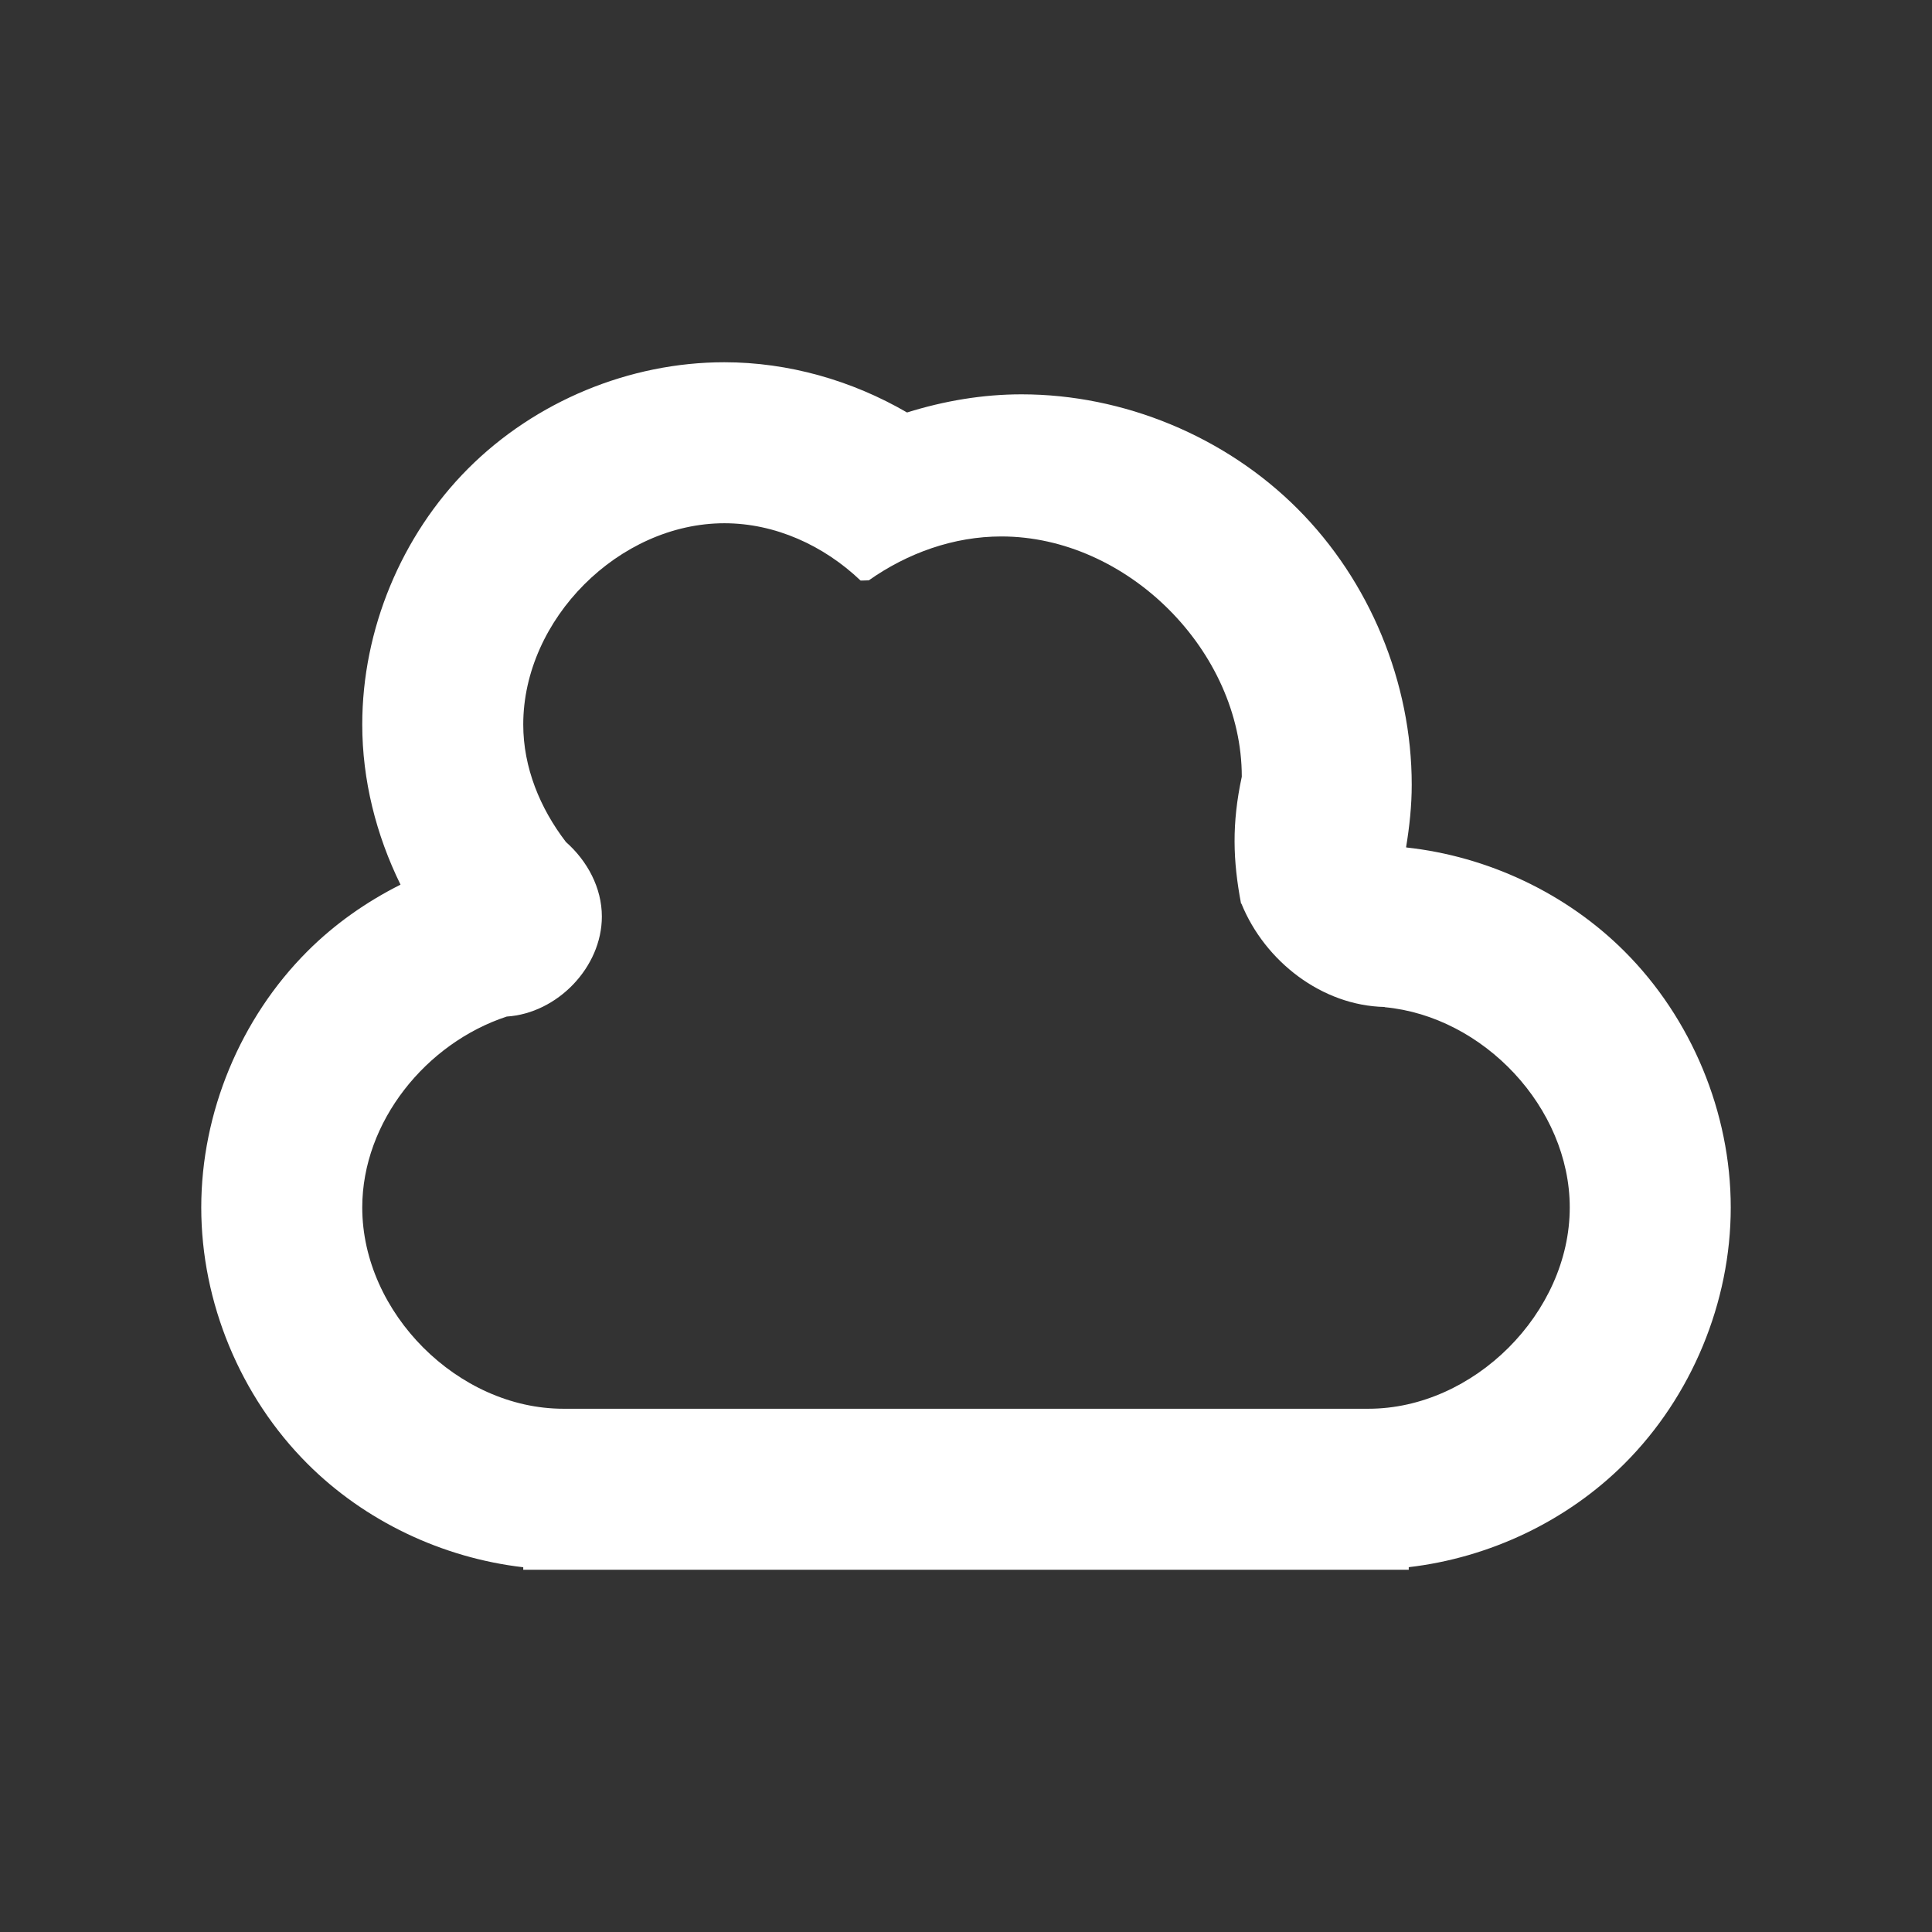 <?xml version="1.0" encoding="UTF-8" standalone="no"?>
<!-- Created with Inkscape (http://www.inkscape.org/) -->

<svg
   xmlns:dc="http://purl.org/dc/elements/1.1/"
   xmlns:cc="http://creativecommons.org/ns#"
   xmlns:rdf="http://www.w3.org/1999/02/22-rdf-syntax-ns#"
   xmlns:svg="http://www.w3.org/2000/svg"
   xmlns="http://www.w3.org/2000/svg"
   xmlns:sodipodi="http://sodipodi.sourceforge.net/DTD/sodipodi-0.dtd"
   xmlns:inkscape="http://www.inkscape.org/namespaces/inkscape"
   id="svg3215"
   height="48"
   width="48"
   version="1.0"
   inkscape:version="0.48+devel r12662"
   sodipodi:docname="ubuntuone-client-idle.svg">
  <rect width="100%" height="100%" fill="#333333" stroke="none"/>
  <defs
     id="defs8">
    <linearGradient
       id="linearGradient3678-6">
      <stop
         style="stop-color:#ffffff;stop-opacity:1;"
         offset="0"
         id="stop3680-8" />
      <stop
         style="stop-color:#e6e6e6;stop-opacity:1;"
         offset="1"
         id="stop3682-9" />
    </linearGradient>
  </defs>
  <sodipodi:namedview
     pagecolor="#ffffff"
     bordercolor="#666666"
     borderopacity="1"
     objecttolerance="10"
     gridtolerance="10"
     guidetolerance="10"
     inkscape:pageopacity="0"
     inkscape:pageshadow="2"
     inkscape:window-width="1082"
     inkscape:window-height="697"
     id="namedview6"
     showgrid="false"
     width="0px"
     height="0px"
     fit-margin-top="0"
     fit-margin-left="0"
     fit-margin-right="0"
     fit-margin-bottom="0"
     inkscape:zoom="5.6568543"
     inkscape:cx="11.294059"
     inkscape:cy="34.79184"
     inkscape:window-x="0"
     inkscape:window-y="30"
     inkscape:window-maximized="0"
     inkscape:current-layer="svg3215">
    <sodipodi:guide
       position="9,39"
       orientation="30,0"
       id="guide4066" />
    <sodipodi:guide
       position="9,9"
       orientation="0,30"
       id="guide4068" />
    <sodipodi:guide
       position="39,9"
       orientation="-30,0"
       id="guide4070" />
    <sodipodi:guide
       position="39,39"
       orientation="0,-30"
       id="guide4072" />
    <sodipodi:guide
       position="5,39"
       orientation="30,0"
       id="guide4084" />
    <sodipodi:guide
       position="5,9"
       orientation="0,4"
       id="guide4086" />
    <sodipodi:guide
       position="9,9"
       orientation="-30,0"
       id="guide4088" />
    <sodipodi:guide
       position="9,39"
       orientation="0,-4"
       id="guide4090" />
    <sodipodi:guide
       position="39,9"
       orientation="0,4"
       id="guide4094" />
    <sodipodi:guide
       position="43,9"
       orientation="-30,0"
       id="guide4096" />
    <sodipodi:guide
       position="43,39"
       orientation="0,-4"
       id="guide4098" />
  </sodipodi:namedview>
  <rect
     style="fill:none;fill-opacity:1;fill-rule:evenodd;stroke:none"
     id="rect4078"
     width="4"
     height="30"
     x="39"
     y="9" />
  <rect
     style="fill:none;fill-opacity:1;fill-rule:evenodd;stroke:none"
     id="rect3262"
     width="30"
     height="30"
     x="9"
     y="9" />
  <rect
     y="9"
     x="5"
     height="30"
     width="4"
     id="rect4076"
     style="fill:none;fill-opacity:1;fill-rule:evenodd;stroke:none" />
  <path
     style="fill:#FFFFFF;fill-opacity:1;fill-rule:evenodd;stroke:none"
     d="M 17.996 9 C 15.64 9 13.3 9.971 11.635 11.637 C 9.97 13.303 9 15.644 9 18 C 9 19.377 9.343 20.743 9.951 21.979 C 9.098 22.407 8.31 22.961 7.635 23.637 C 5.97 25.303 5 27.644 5 30 C 5 32.356 5.97 34.697 7.635 36.363 C 9.064 37.794 10.992 38.706 13 38.938 L 13 39 L 13.996 39 L 33.996 39 L 35 39 L 35 38.936 C 37.005 38.703 38.932 37.792 40.361 36.363 C 42.028 34.697 43 32.356 43 30 C 43 27.644 42.028 25.303 40.361 23.637 C 38.918 22.194 36.968 21.276 34.941 21.055 L 34.939 21.055 C 34.937 21.053 34.936 21.049 34.934 21.047 C 35.019 20.534 35.074 20.016 35.074 19.496 C 35.074 16.957 34.031 14.434 32.236 12.639 C 30.442 10.843 27.919 9.797 25.379 9.797 C 24.414 9.797 23.456 9.96 22.535 10.248 C 21.162 9.45 19.585 9 17.996 9 z M 17.998 13 C 19.26 13 20.466 13.553 21.377 14.42 C 21.378 14.419 21.38 14.419 21.381 14.418 C 21.381 14.42 21.381 14.422 21.381 14.424 C 21.381 14.424 21.551 14.421 21.586 14.418 C 22.55 13.739 23.693 13.328 24.879 13.328 C 28.004 13.328 30.852 16.172 30.852 19.297 C 30.601 20.463 30.631 21.383 30.834 22.451 C 30.837 22.451 30.839 22.449 30.842 22.449 C 31.423 23.882 32.843 24.986 34.402 25.018 C 34.402 25.019 34.401 25.021 34.4 25.023 C 36.855 25.251 39 27.517 39 30 C 39 32.617 36.617 34.999 34 35 L 26.523 35 L 21.475 35 L 13.998 35 C 11.38 35 9 32.618 9 30 C 9 27.867 10.588 25.914 12.59 25.256 C 13.843 25.176 14.953 24.034 14.953 22.771 C 14.953 22.059 14.593 21.389 14.061 20.92 C 13.415 20.078 13 19.066 13 18 C 13 15.382 15.38 13 17.998 13 z "
     id="path4074" />
  <path
     d="m 39,11 a 2.001,2 0 1 1 0,0 2.001,2 0 1 1 0,0 z"
     sodipodi:ry="2.0000615"
     sodipodi:rx="2.0013857"
     sodipodi:cy="11"
     sodipodi:cx="36.998615"
     id="path4114"
     style="fill:none;fill-opacity:1;fill-rule:evenodd;stroke:none"
     sodipodi:type="arc" />
  <path
     sodipodi:type="arc"
     style="fill:none;fill-opacity:1;fill-rule:evenodd;stroke:none"
     id="path4108"
     sodipodi:cx="36.998615"
     sodipodi:cy="37"
     sodipodi:rx="2.0013857"
     sodipodi:ry="2.0000615"
     d="m 39,37 a 2.001,2 0 1 1 0,0 2.001,2 0 1 1 0,0 z" />
  <path
     d="m 13,37 a 2.001,2 0 1 1 0,0 2.001,2 0 1 1 0,0 z"
     sodipodi:ry="2.0000615"
     sodipodi:rx="2.0013857"
     sodipodi:cy="37"
     sodipodi:cx="10.998614"
     id="path4110"
     style="fill:none;fill-opacity:1;fill-rule:evenodd;stroke:none"
     sodipodi:type="arc" />
  <path
     sodipodi:type="arc"
     style="fill:none;fill-opacity:1;fill-rule:evenodd;stroke:none"
     id="path4168"
     sodipodi:cx="23.998613"
     sodipodi:cy="37"
     sodipodi:rx="2.0013857"
     sodipodi:ry="2.0000615"
     d="m 26,37 a 2.001,2 0 1 1 0,0 2.001,2 0 1 1 0,0 z" />
  <path
     sodipodi:type="arc"
     style="fill:none;fill-opacity:1;fill-rule:evenodd;stroke:none"
     id="path4172"
     sodipodi:cx="6.9986148"
     sodipodi:cy="30"
     sodipodi:rx="2.0013857"
     sodipodi:ry="2.0000615"
     d="m 9,30 a 2.001,2 0 1 1 0,0 2.001,2 0 1 1 0,0 z" />
  <path
     d="m 43,30 a 2.001,2 0 1 1 0,0 2.001,2 0 1 1 0,0 z"
     sodipodi:ry="2.0000615"
     sodipodi:rx="2.0013857"
     sodipodi:cy="30"
     sodipodi:cx="40.998611"
     id="path4176"
     style="fill:none;fill-opacity:1;fill-rule:evenodd;stroke:none"
     sodipodi:type="arc" />
  <path
     d="m 14,30 a 2.502,2.5 0 1 1 0,0 2.502,2.5 0 1 1 0,0 z"
     sodipodi:ry="2.500077"
     sodipodi:rx="2.5017321"
     sodipodi:cy="30"
     sodipodi:cx="11.498271"
     id="path4182"
     style="fill:none;fill-opacity:1;fill-rule:evenodd;stroke:none"
     sodipodi:type="arc" />
  <path
     d="m 39,30 a 2.502,2.5 0 1 1 0,0 2.502,2.5 0 1 1 0,0 z"
     sodipodi:ry="2.500077"
     sodipodi:rx="2.5017321"
     sodipodi:cy="30"
     sodipodi:cx="36.498264"
     id="path4186"
     style="fill:none;fill-opacity:1;fill-rule:evenodd;stroke:none"
     sodipodi:type="arc" />
  <path
     d="m 20,11 a 2.001,2 0 1 1 0,0 2.001,2 0 1 1 0,0 z"
     sodipodi:ry="2.0000615"
     sodipodi:rx="2.0013857"
     sodipodi:cy="10.999999"
     sodipodi:cx="17.998615"
     id="path4188"
     style="fill:none;fill-opacity:1;fill-rule:evenodd;stroke:none"
     sodipodi:type="arc" />
  <path
     sodipodi:type="arc"
     style="fill:none;fill-opacity:1;fill-rule:evenodd;stroke:none"
     id="path4190"
     sodipodi:cx="27.8498"
     sodipodi:cy="20.703421"
     sodipodi:rx="2.0013857"
     sodipodi:ry="2.0000615"
     d="m 29.851,20.703 a 2.001,2 0 1 1 0,0 2.001,2 0 1 1 0,0 z" />
  <path
     sodipodi:type="arc"
     style="fill:none;fill-opacity:1;fill-rule:evenodd;stroke:none"
     id="path4303"
     sodipodi:cx="30.187111"
     sodipodi:cy="13.451134"
     sodipodi:rx="2.0013857"
     sodipodi:ry="2.0000615"
     d="m 32.188,13.451 a 2.001,2 0 1 1 0,0 2.001,2 0 1 1 0,0 z" />
</svg>
